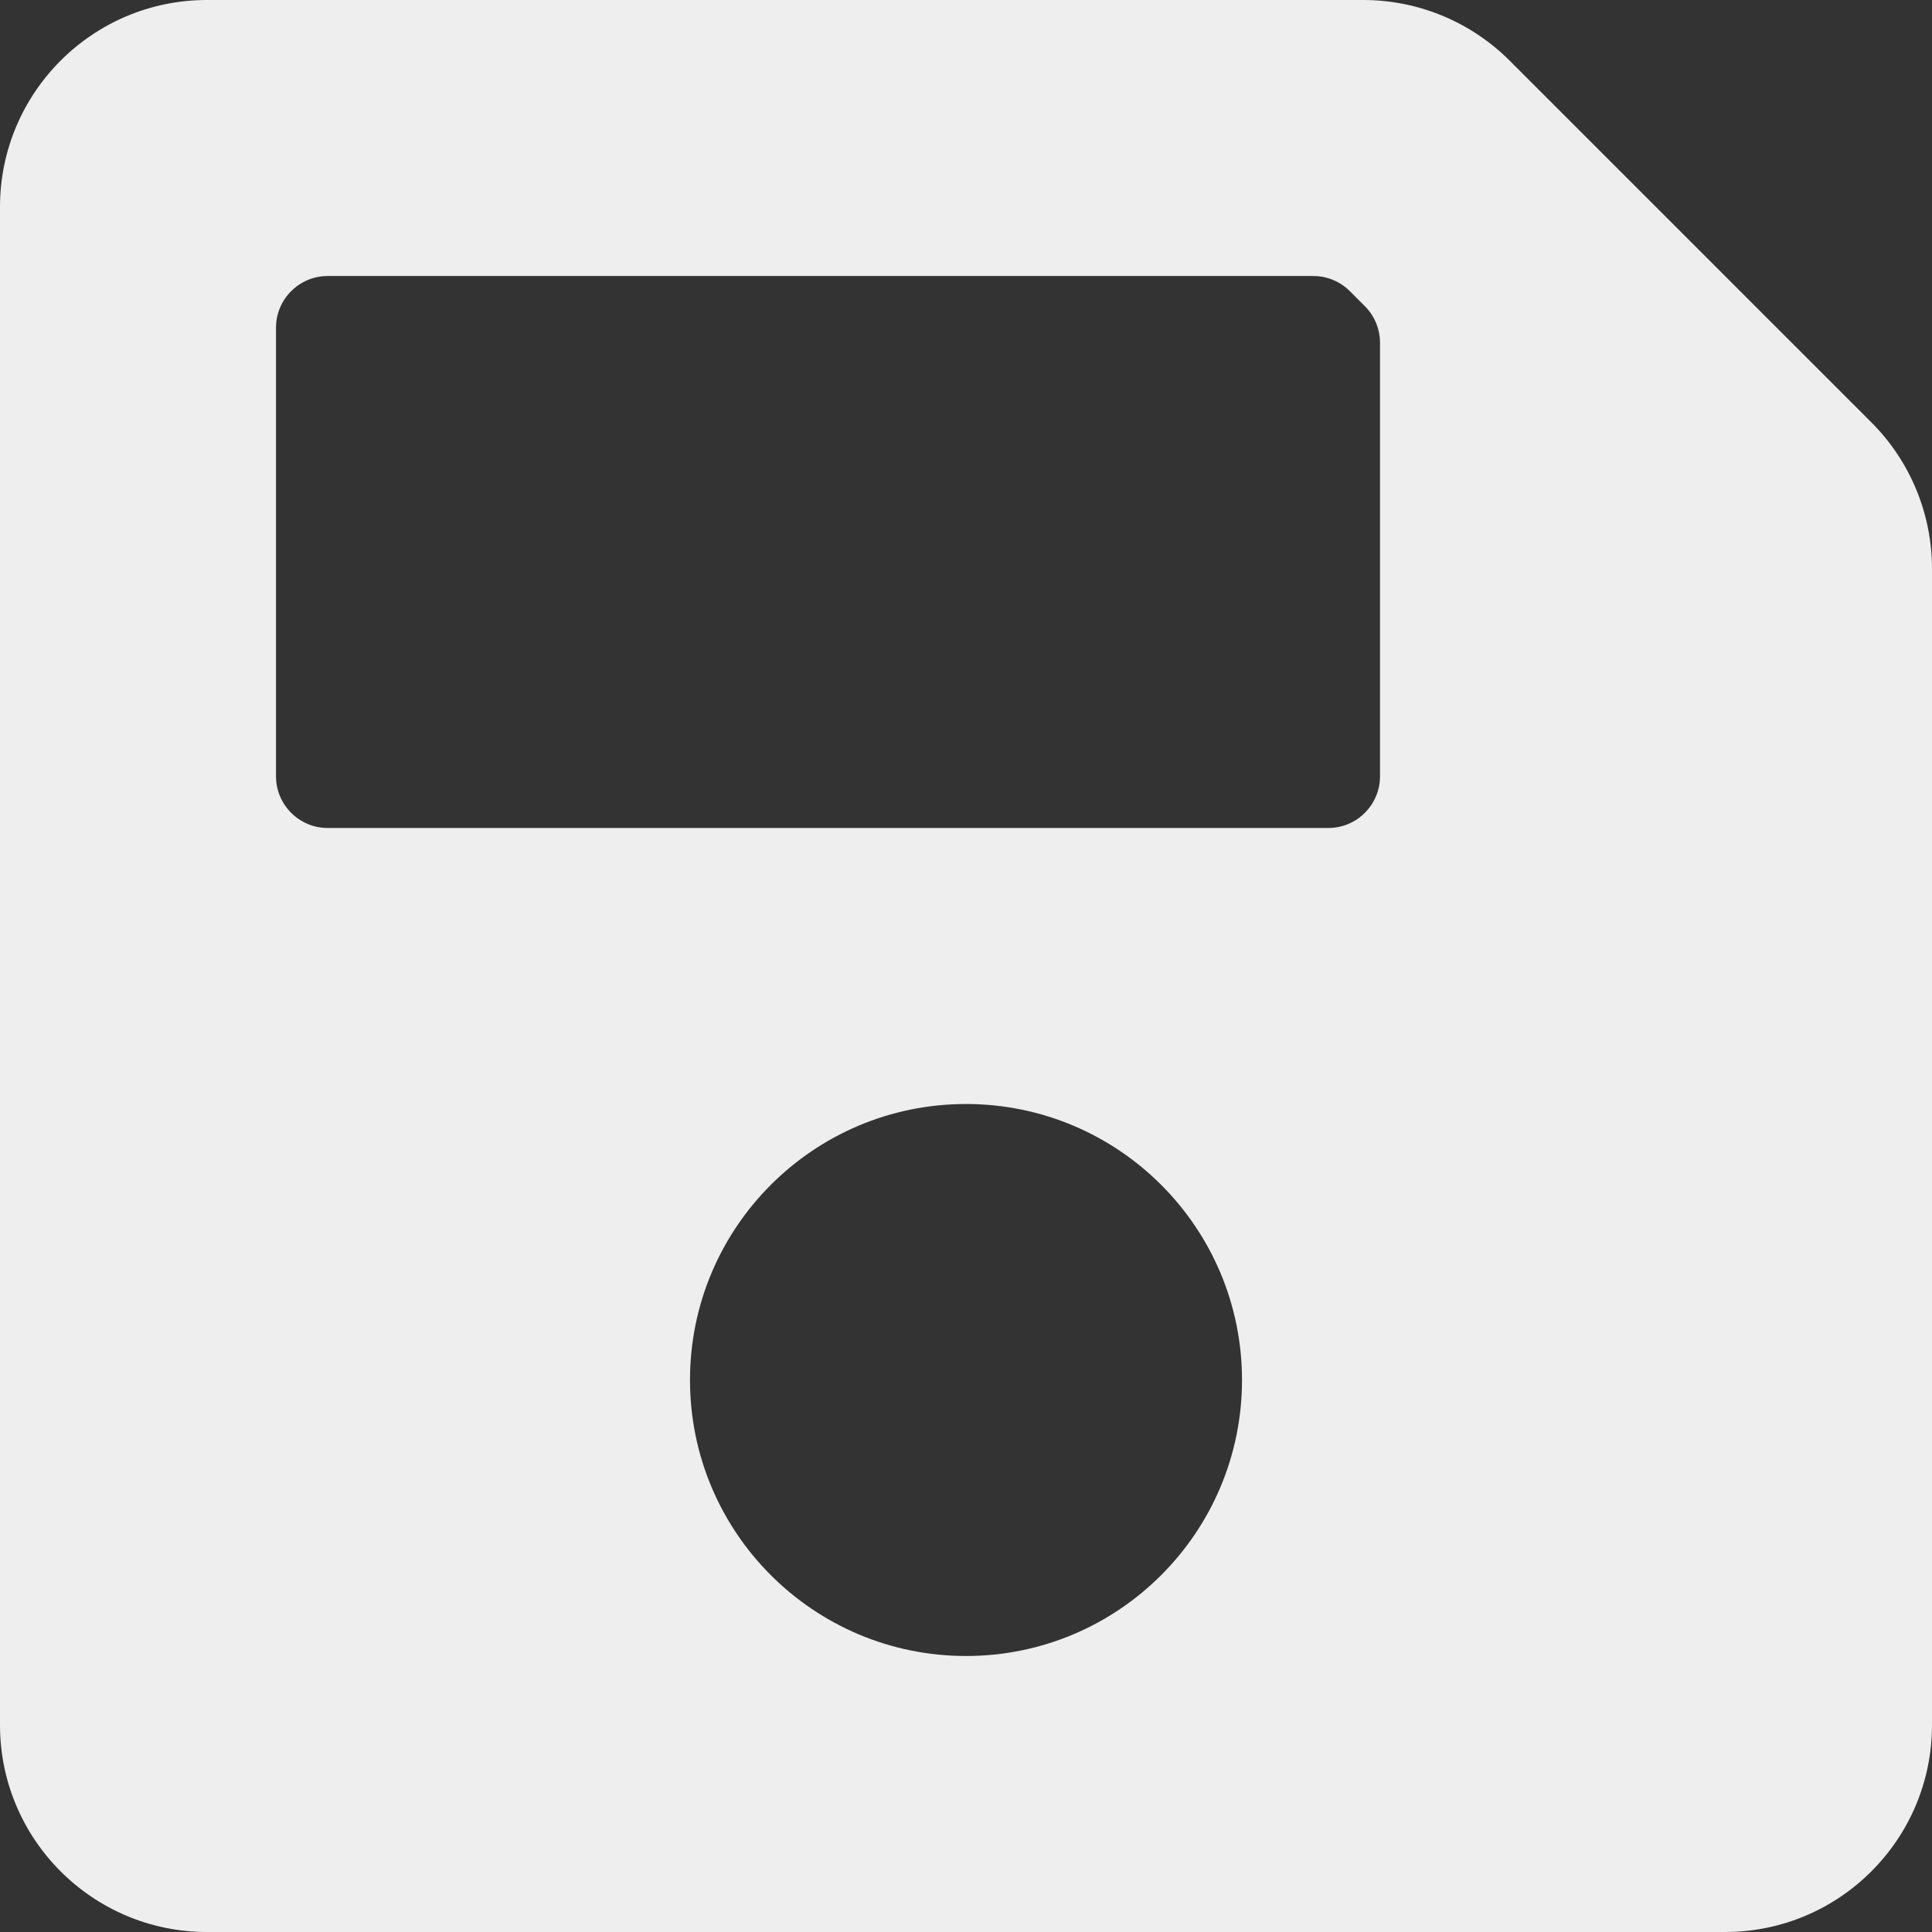 <svg width="100" height="100" viewBox="0 0 100 100" fill="none" xmlns="http://www.w3.org/2000/svg">
<rect x="0" y="0" width="100" height="100" fill="#333333" stroke="none"/>
<path d="M96.862 21.862L78.138 3.138C76.129 1.129 73.404 1.48588e-05 70.562 0H10.714C4.797 0 0 4.797 0 10.714V89.286C0 95.203 4.797 100 10.714 100H89.286C95.203 100 100 95.203 100 89.286V29.438C100 26.596 98.871 23.871 96.862 21.862ZM50 85.714C42.11 85.714 35.714 79.318 35.714 71.429C35.714 63.539 42.11 57.143 50 57.143C57.89 57.143 64.286 63.539 64.286 71.429C64.286 79.318 57.89 85.714 50 85.714ZM71.429 17.741V40.179C71.429 41.658 70.229 42.857 68.75 42.857H16.964C15.485 42.857 14.286 41.658 14.286 40.179V16.964C14.286 15.485 15.485 14.286 16.964 14.286H67.973C68.684 14.286 69.365 14.568 69.867 15.07L70.644 15.847C70.893 16.096 71.09 16.391 71.225 16.716C71.359 17.041 71.429 17.389 71.429 17.741Z" fill="#EEEEEE"/>
</svg>
